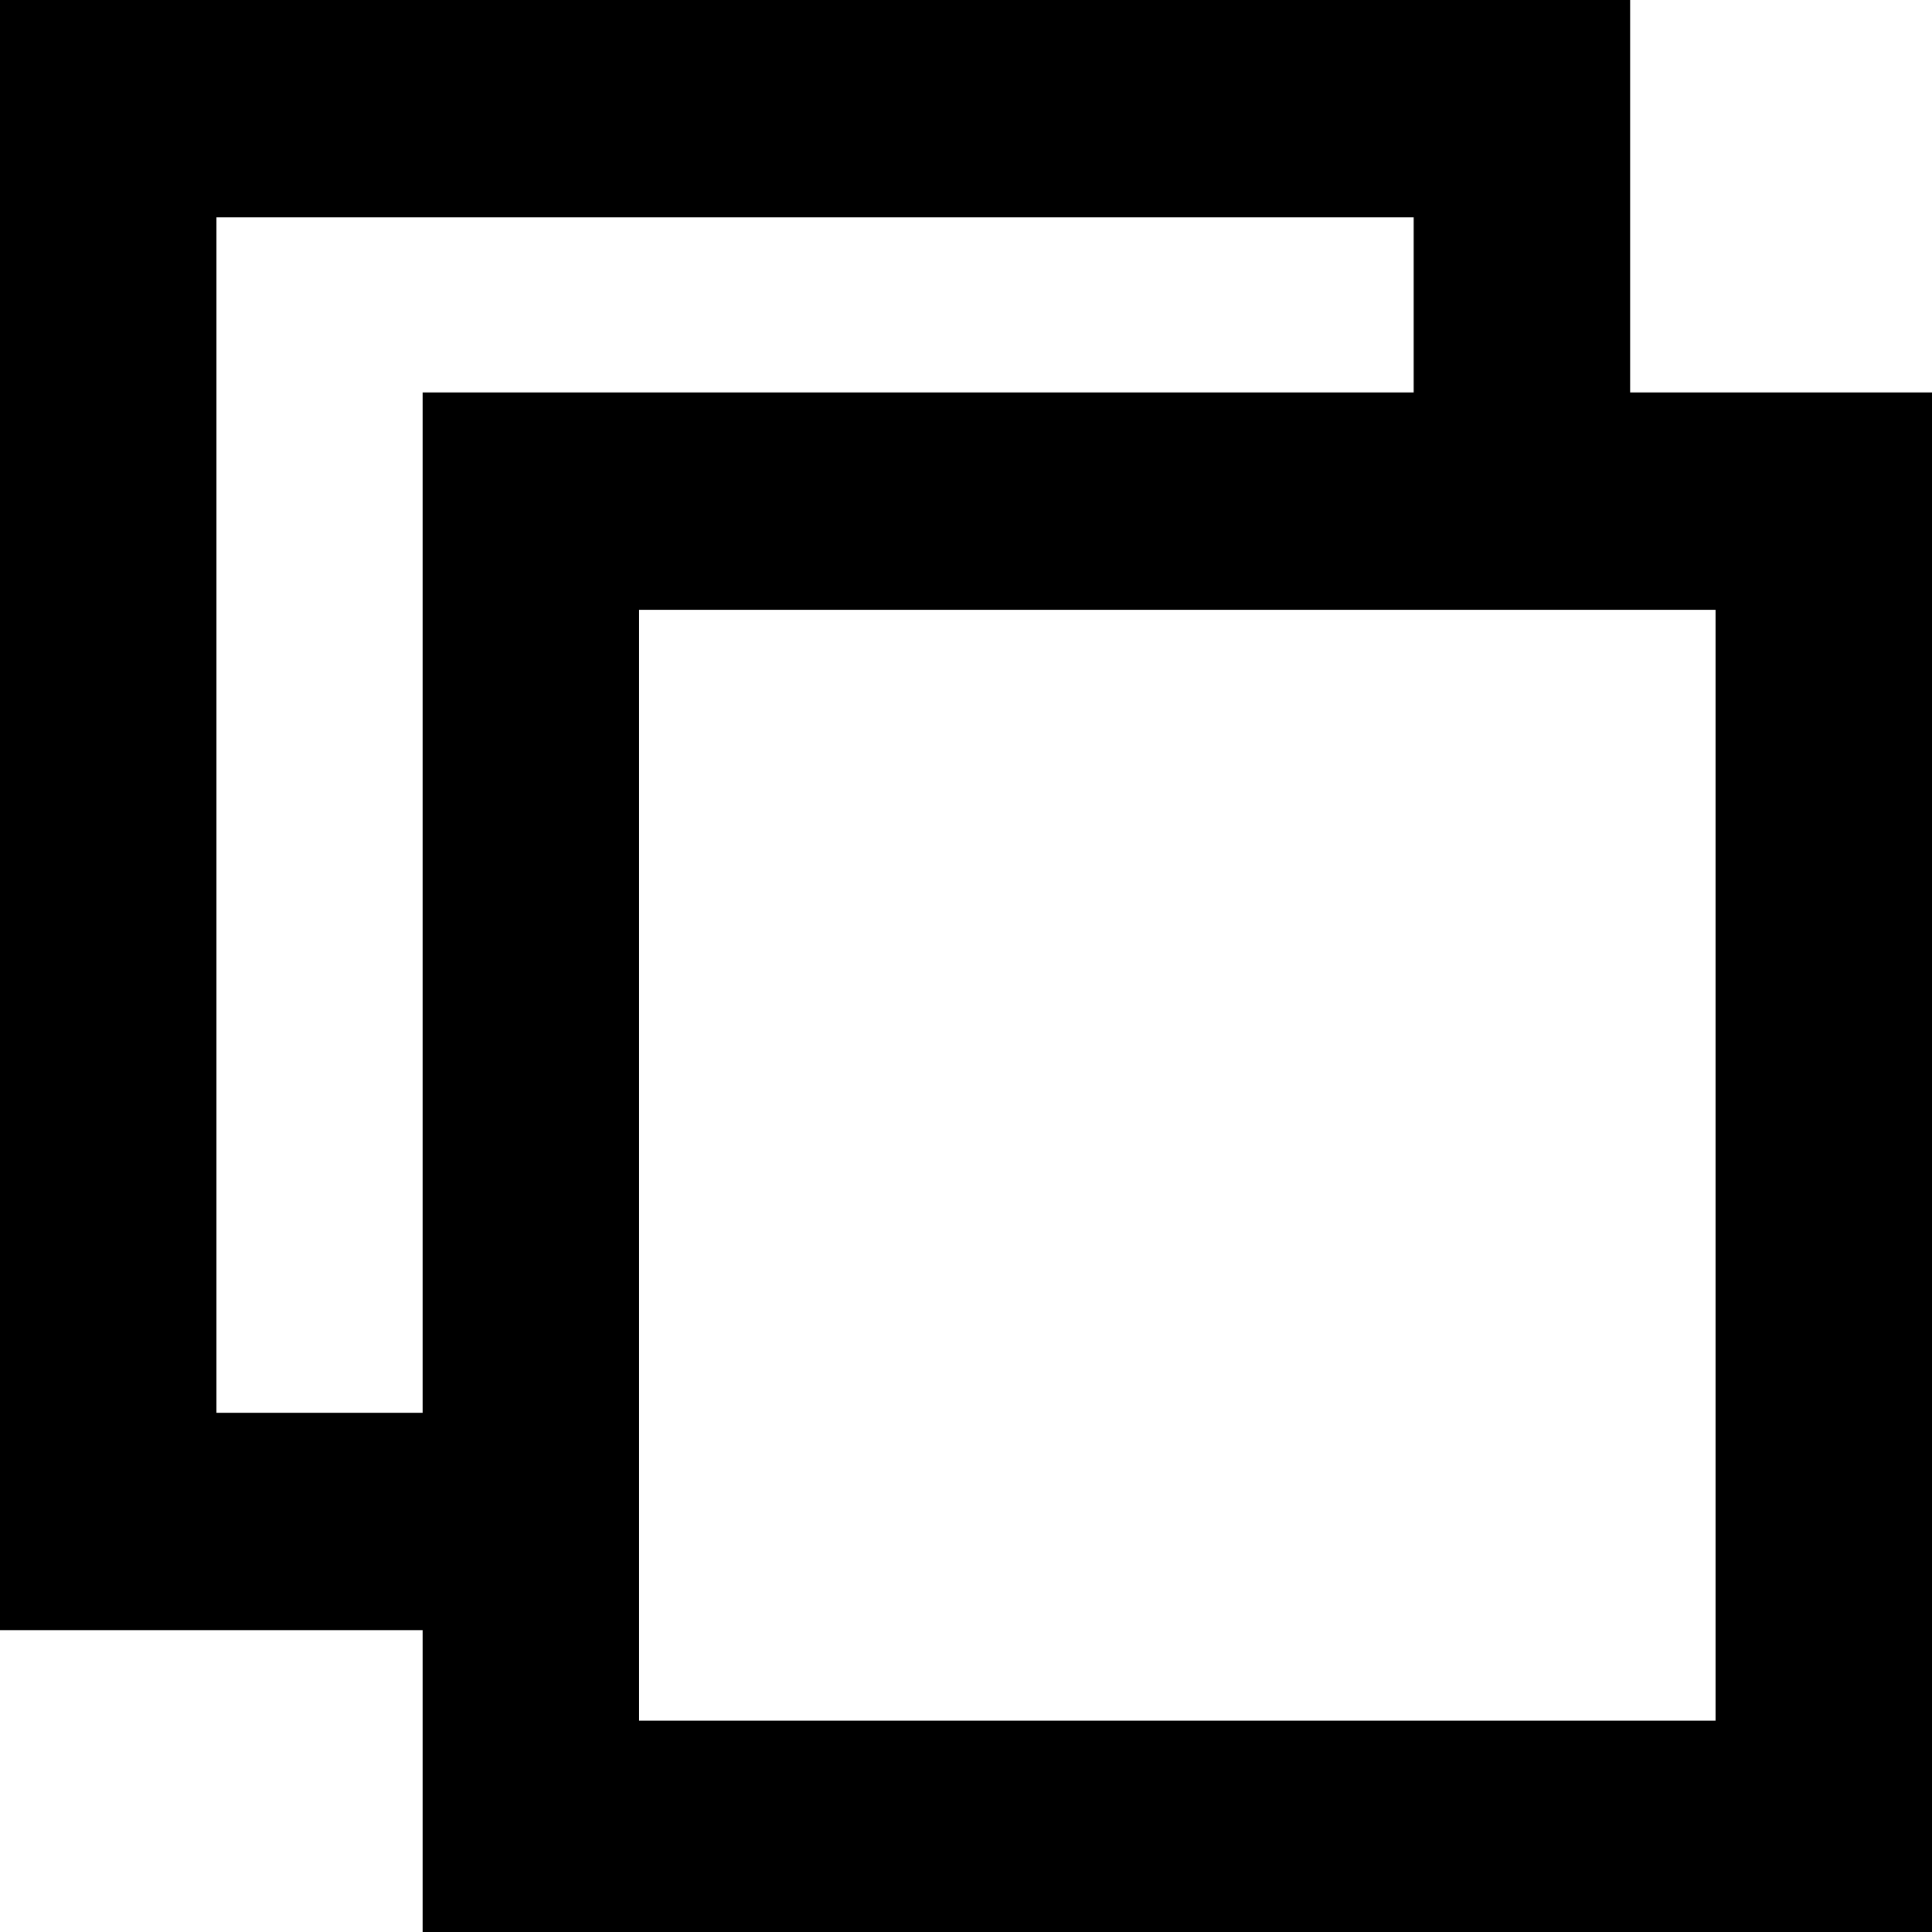<svg width="100%" height="100%" viewBox="0 0 64 64" version="1.1"
  xmlns="http://www.w3.org/2000/svg"
  xmlns:xlink="http://www.w3.org/1999/xlink" xml:space="preserve"
  xmlns:serif="http://www.serif.com/" style="fill-rule:evenodd;clip-rule:evenodd;stroke-linejoin:round;stroke-miterlimit:2;">
  <path d="M14,54l-14,0l0,-54l54,-0l0,13l10,0l0,51l-50,0l0,-10Zm32.83,-41l-0,-5.8l-39.66,0l0,39.6l6.83,-0l0,-33.8l32.83,0Zm10,44l-0,-36.8l-35.66,0l0,36.8l35.66,0Z"/>
</svg>